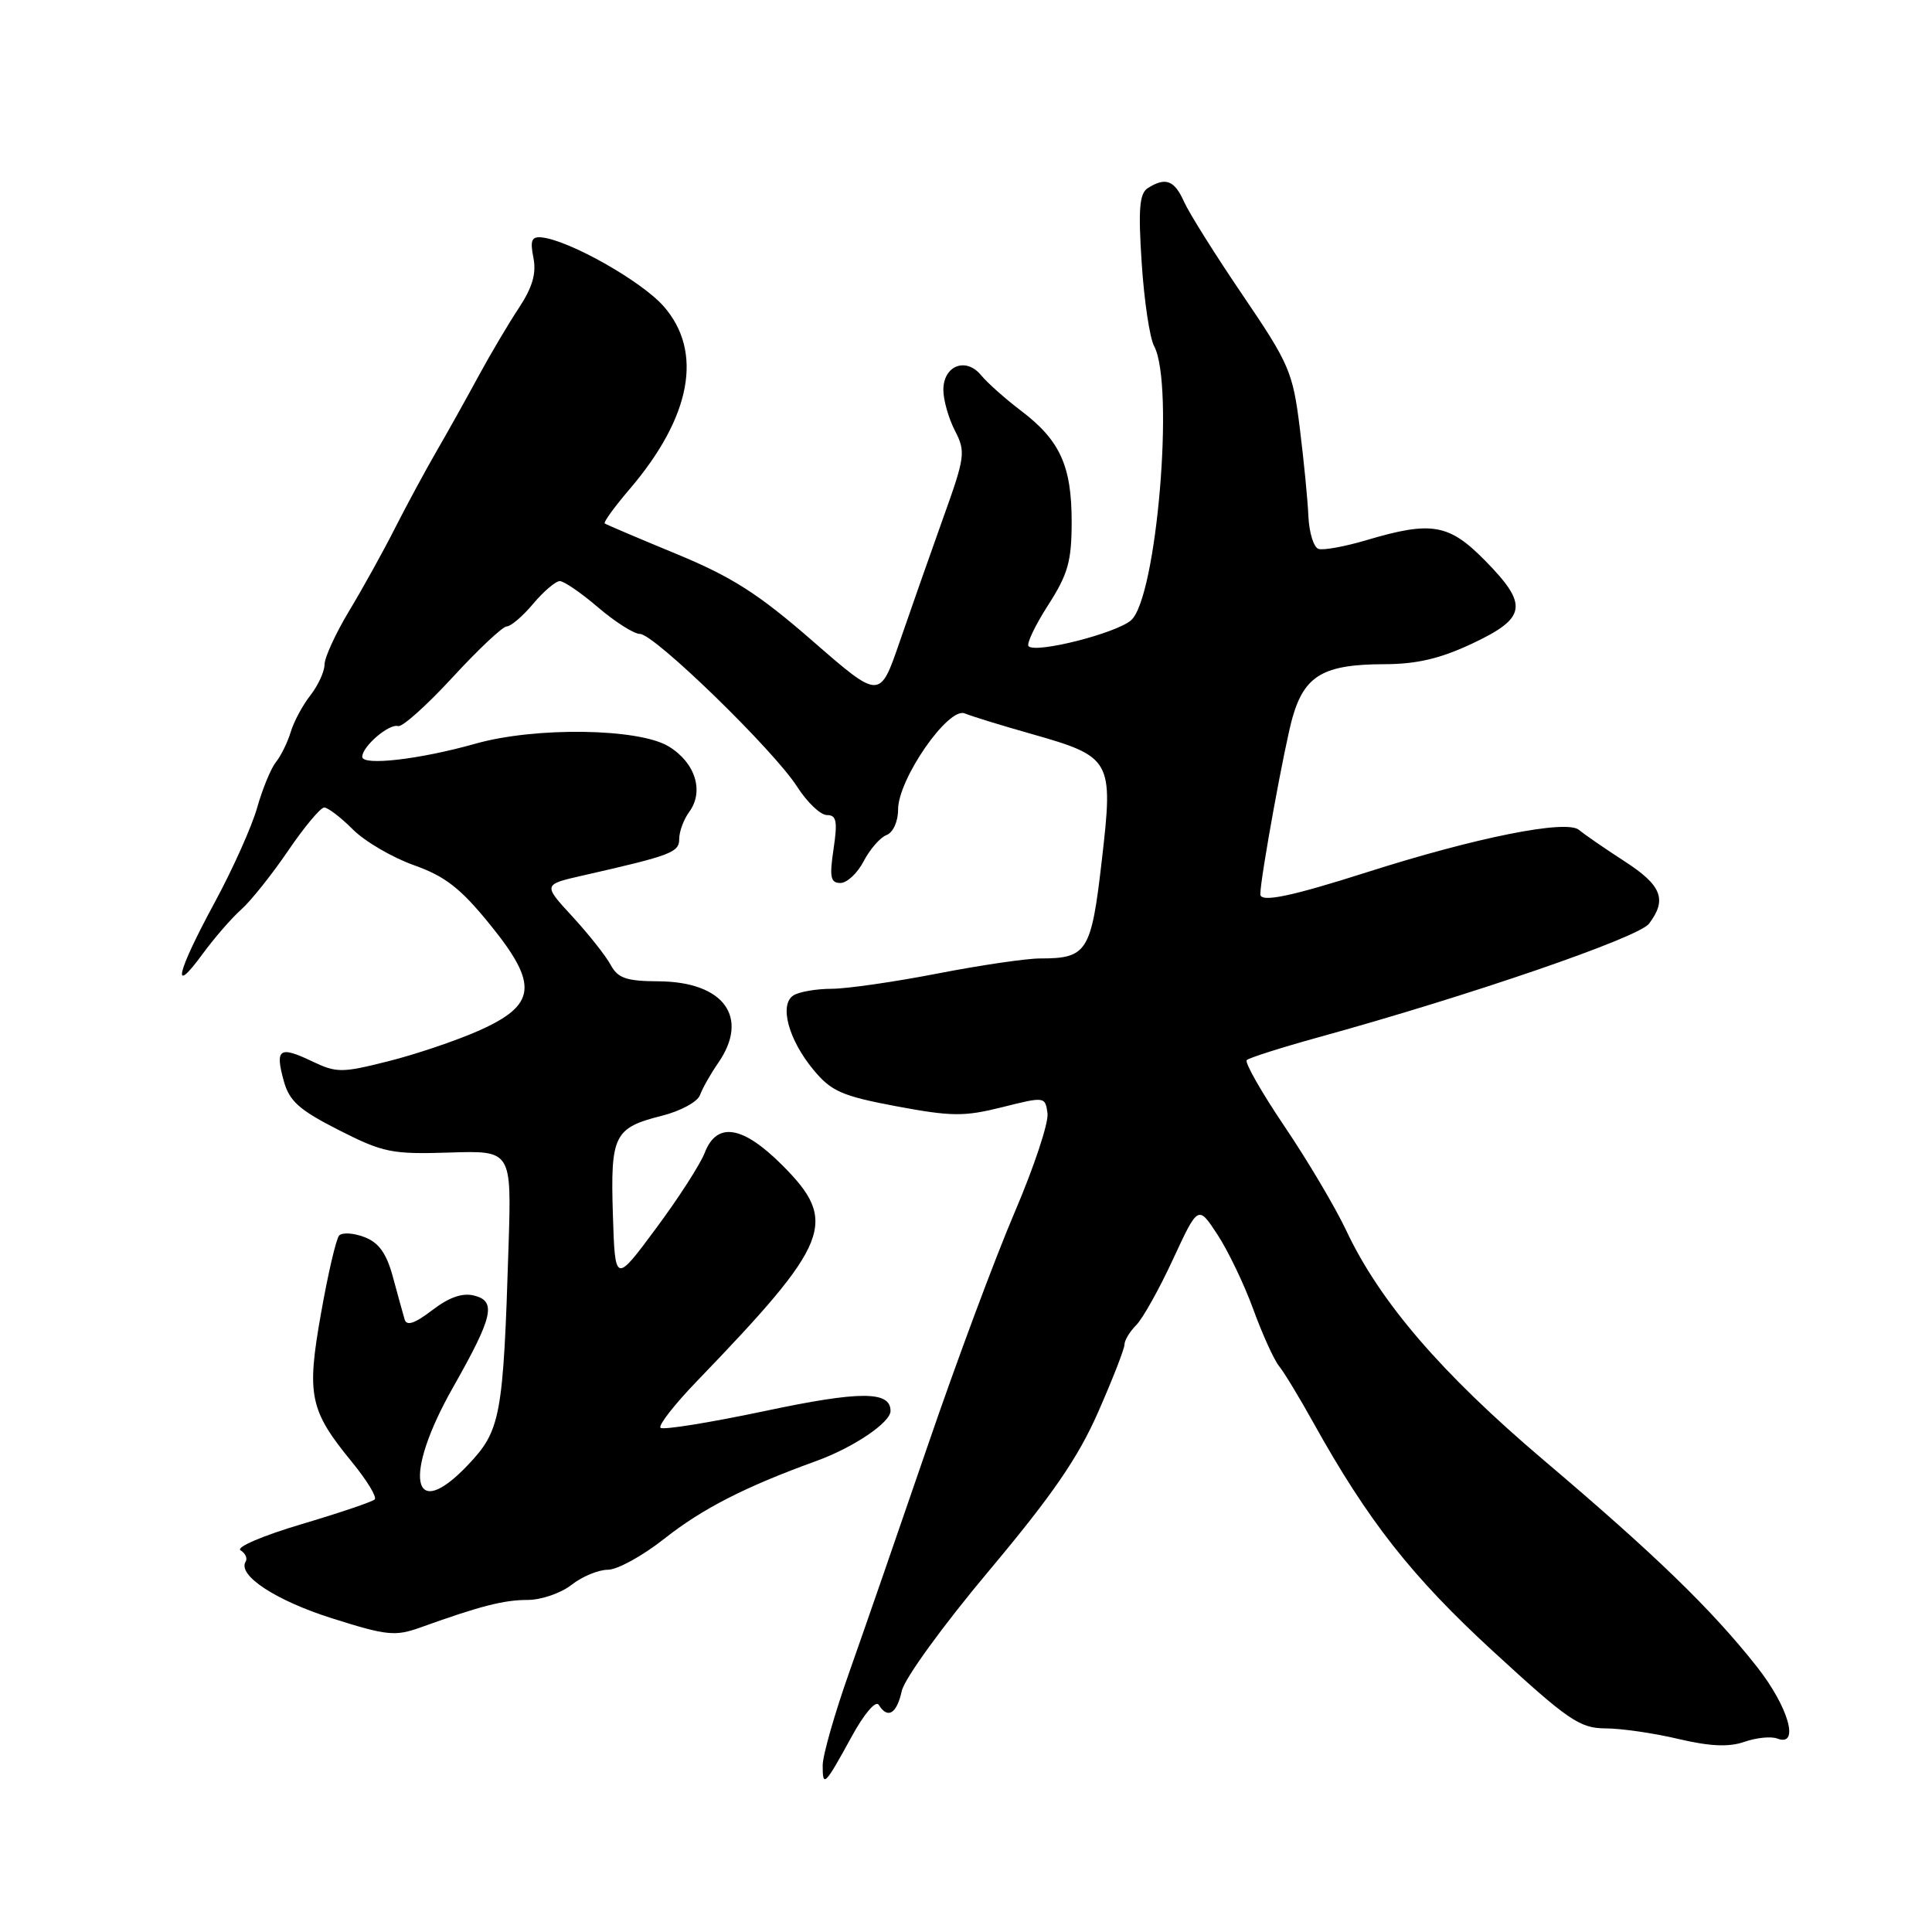 <?xml version="1.0" encoding="UTF-8" standalone="no"?>
<!DOCTYPE svg PUBLIC "-//W3C//DTD SVG 1.1//EN" "http://www.w3.org/Graphics/SVG/1.1/DTD/svg11.dtd" >
<svg xmlns="http://www.w3.org/2000/svg" xmlns:xlink="http://www.w3.org/1999/xlink" version="1.1" viewBox="0 0 256 256">
 <g >
 <path fill="currentColor"
d=" M 112.87 230.07 C 114.52 227.06 116.05 225.27 116.44 225.90 C 117.62 227.82 118.82 227.10 119.49 224.06 C 119.85 222.42 124.96 215.38 131.08 208.09 C 139.42 198.14 142.85 193.17 145.51 187.11 C 147.43 182.75 149.00 178.72 149.00 178.16 C 149.00 177.60 149.70 176.44 150.55 175.59 C 151.41 174.73 153.61 170.80 155.43 166.86 C 158.76 159.68 158.76 159.68 161.32 163.59 C 162.73 165.74 164.87 170.20 166.07 173.50 C 167.27 176.80 168.81 180.18 169.47 181.00 C 170.14 181.82 172.19 185.20 174.02 188.50 C 181.28 201.55 187.08 208.93 197.92 218.88 C 207.80 227.96 209.33 229.00 212.72 229.02 C 214.80 229.02 219.15 229.65 222.39 230.42 C 226.60 231.41 229.09 231.52 231.15 230.80 C 232.73 230.25 234.69 230.05 235.51 230.37 C 238.52 231.52 236.99 226.17 232.79 220.84 C 226.77 213.22 219.35 206.03 204.55 193.48 C 190.96 181.95 182.81 172.47 178.36 163.00 C 176.93 159.97 173.27 153.79 170.21 149.26 C 167.15 144.73 164.90 140.77 165.20 140.47 C 165.50 140.17 169.74 138.82 174.62 137.47 C 194.80 131.91 217.10 124.24 218.50 122.40 C 220.93 119.19 220.19 117.31 215.25 114.12 C 212.64 112.43 209.93 110.56 209.23 109.97 C 207.58 108.56 195.61 110.95 181.11 115.58 C 171.02 118.80 167.00 119.63 167.00 118.49 C 167.00 116.36 170.24 98.60 171.28 95.01 C 172.88 89.49 175.40 88.03 183.41 88.01 C 187.75 88.00 190.85 87.27 195.13 85.25 C 202.29 81.87 202.55 80.15 196.79 74.29 C 192.01 69.42 189.69 69.01 181.11 71.56 C 178.22 72.42 175.34 72.95 174.70 72.73 C 174.07 72.52 173.47 70.58 173.37 68.42 C 173.28 66.27 172.76 60.97 172.22 56.65 C 171.31 49.31 170.83 48.19 164.69 39.15 C 161.08 33.84 157.58 28.26 156.90 26.75 C 155.62 23.88 154.45 23.43 152.10 24.92 C 150.98 25.62 150.81 27.70 151.28 34.84 C 151.60 39.81 152.34 44.77 152.93 45.87 C 155.65 50.96 153.27 79.22 149.87 82.19 C 147.88 83.92 137.27 86.61 136.29 85.63 C 135.99 85.32 137.15 82.88 138.87 80.20 C 141.52 76.08 142.00 74.37 142.00 69.11 C 142.00 61.73 140.45 58.34 135.31 54.44 C 133.21 52.85 130.82 50.72 129.99 49.71 C 127.99 47.28 125.00 48.44 125.00 51.66 C 125.00 53.00 125.69 55.43 126.53 57.06 C 127.98 59.86 127.89 60.53 124.93 68.76 C 123.21 73.57 120.63 80.92 119.19 85.10 C 116.58 92.69 116.58 92.69 107.68 84.94 C 100.52 78.70 97.01 76.45 89.65 73.41 C 84.62 71.33 80.33 69.51 80.13 69.36 C 79.93 69.22 81.39 67.20 83.38 64.87 C 91.60 55.27 93.22 46.60 87.93 40.58 C 85.02 37.26 75.45 31.85 71.80 31.46 C 70.44 31.31 70.22 31.85 70.68 34.15 C 71.09 36.22 70.56 38.07 68.75 40.81 C 67.37 42.89 64.95 46.99 63.37 49.90 C 61.79 52.82 59.29 57.30 57.81 59.85 C 56.33 62.41 53.87 66.97 52.33 70.00 C 50.80 73.03 48.07 77.95 46.27 80.94 C 44.47 83.93 43.00 87.14 43.00 88.06 C 43.00 88.98 42.16 90.80 41.14 92.12 C 40.11 93.43 38.93 95.62 38.52 97.00 C 38.10 98.38 37.22 100.17 36.55 101.00 C 35.89 101.83 34.78 104.53 34.08 107.00 C 33.39 109.47 30.84 115.17 28.41 119.65 C 23.38 128.95 22.64 132.16 26.85 126.40 C 28.42 124.26 30.73 121.60 31.98 120.50 C 33.22 119.40 36.01 115.91 38.16 112.75 C 40.31 109.59 42.47 107.00 42.96 107.00 C 43.45 107.00 45.15 108.30 46.74 109.89 C 48.33 111.49 51.98 113.62 54.84 114.64 C 58.99 116.11 61.04 117.71 64.93 122.51 C 71.41 130.49 71.11 133.18 63.35 136.61 C 60.40 137.91 55.02 139.73 51.41 140.63 C 45.26 142.18 44.59 142.18 41.29 140.60 C 37.01 138.56 36.43 138.98 37.60 143.23 C 38.34 145.91 39.65 147.08 44.89 149.74 C 50.77 152.73 51.93 152.96 59.53 152.72 C 67.78 152.45 67.78 152.45 67.39 164.98 C 66.68 187.79 66.35 189.55 61.97 194.15 C 54.56 201.95 53.35 195.61 60.02 183.85 C 65.32 174.49 65.80 172.44 62.87 171.68 C 61.30 171.27 59.54 171.87 57.28 173.60 C 54.92 175.40 53.87 175.74 53.61 174.81 C 53.40 174.09 52.70 171.57 52.06 169.20 C 51.21 166.06 50.19 164.64 48.28 163.92 C 46.85 163.37 45.35 163.28 44.94 163.71 C 44.54 164.15 43.46 168.78 42.54 174.00 C 40.60 184.93 41.01 186.86 46.67 193.77 C 48.62 196.16 49.97 198.37 49.65 198.68 C 49.33 199.00 44.94 200.48 39.89 201.98 C 34.84 203.48 31.23 205.02 31.87 205.42 C 32.51 205.81 32.82 206.49 32.55 206.92 C 31.43 208.73 36.54 212.08 44.01 214.44 C 51.28 216.74 52.37 216.85 55.76 215.63 C 63.64 212.80 66.75 212.00 69.91 212.00 C 71.71 212.00 74.33 211.10 75.73 210.00 C 77.13 208.90 79.29 208.00 80.55 208.00 C 81.80 208.00 85.15 206.16 88.01 203.90 C 93.07 199.90 98.72 197.01 108.19 193.58 C 113.09 191.80 118.00 188.49 118.00 186.96 C 118.00 184.29 113.97 184.29 101.29 186.98 C 94.03 188.51 87.84 189.51 87.52 189.19 C 87.21 188.87 89.36 186.11 92.30 183.06 C 110.09 164.59 111.16 161.90 103.63 154.37 C 98.40 149.14 94.98 148.60 93.38 152.75 C 92.80 154.26 89.89 158.78 86.91 162.79 C 81.50 170.08 81.50 170.08 81.21 160.94 C 80.88 150.40 81.36 149.44 87.72 147.84 C 90.17 147.22 92.43 146.00 92.75 145.11 C 93.07 144.22 94.15 142.31 95.16 140.85 C 99.35 134.80 95.92 130.09 87.29 130.03 C 83.00 130.01 81.87 129.62 80.92 127.86 C 80.29 126.68 78.01 123.80 75.86 121.46 C 71.94 117.21 71.94 117.21 77.22 116.01 C 89.02 113.33 90.00 112.95 90.00 111.15 C 90.00 110.18 90.60 108.56 91.34 107.56 C 93.32 104.84 92.13 101.05 88.61 98.91 C 84.65 96.49 70.93 96.29 62.97 98.55 C 55.65 100.62 48.00 101.51 48.00 100.28 C 48.00 98.90 51.55 95.86 52.75 96.21 C 53.31 96.37 56.55 93.46 59.97 89.75 C 63.38 86.04 66.62 83.00 67.15 83.00 C 67.69 83.00 69.27 81.65 70.65 80.00 C 72.04 78.35 73.63 77.00 74.18 77.00 C 74.73 77.00 77.02 78.57 79.27 80.50 C 81.52 82.42 84.01 84.00 84.80 84.00 C 86.69 84.00 102.54 99.41 105.63 104.25 C 106.95 106.31 108.72 108.00 109.57 108.00 C 110.84 108.00 111.00 108.81 110.45 112.50 C 109.89 116.23 110.05 117.00 111.36 117.00 C 112.23 117.00 113.62 115.70 114.44 114.12 C 115.26 112.54 116.62 110.98 117.46 110.65 C 118.34 110.32 119.00 108.86 119.00 107.27 C 119.00 103.24 125.65 93.64 127.83 94.53 C 128.75 94.91 132.65 96.11 136.50 97.20 C 147.35 100.28 147.54 100.62 146.00 113.96 C 144.60 126.14 144.06 127.00 137.82 127.00 C 135.99 127.00 129.87 127.90 124.21 129.00 C 118.56 130.10 112.26 131.01 110.21 131.02 C 108.17 131.02 105.89 131.42 105.14 131.89 C 103.22 133.11 104.47 137.76 107.79 141.76 C 110.15 144.61 111.56 145.23 118.79 146.59 C 126.08 147.95 127.76 147.97 132.79 146.71 C 138.44 145.29 138.50 145.30 138.80 147.52 C 138.97 148.75 137.01 154.65 134.45 160.63 C 131.89 166.61 126.71 180.50 122.95 191.50 C 119.18 202.50 114.50 216.00 112.56 221.50 C 110.61 227.00 109.01 232.59 109.01 233.92 C 109.00 236.91 109.28 236.63 112.87 230.07 Z "/>
</g>
</svg>